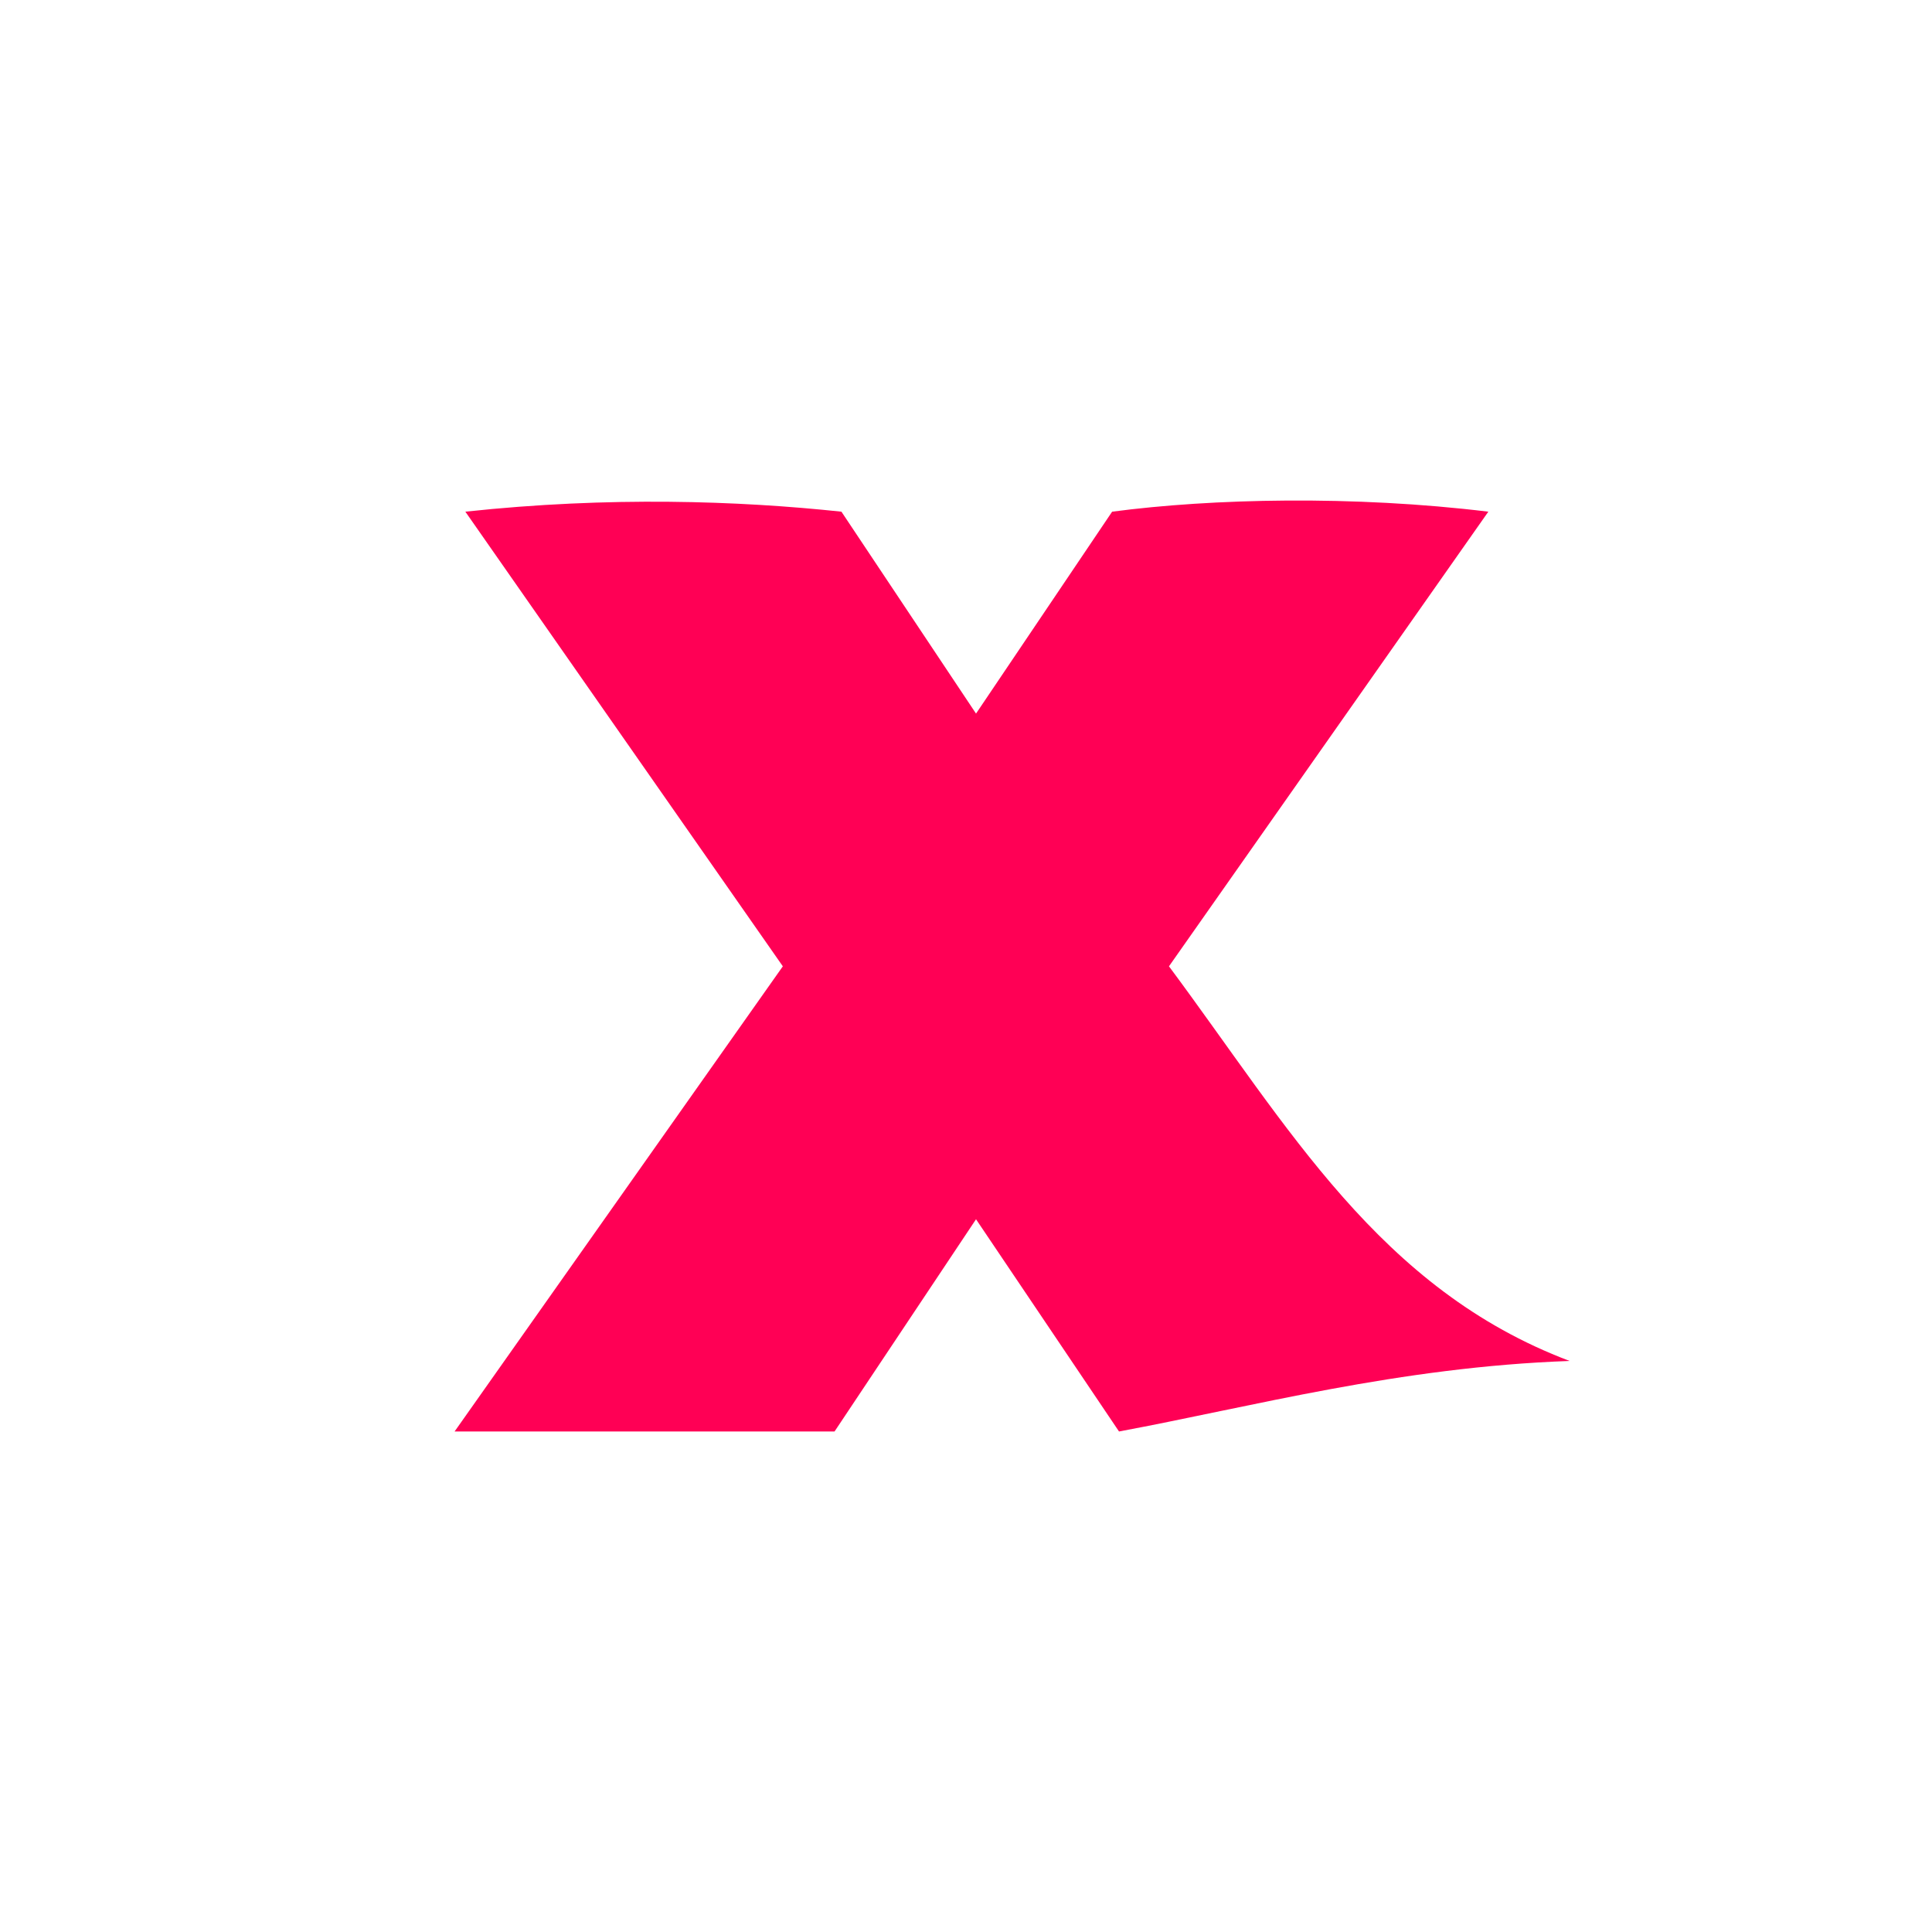 <?xml version="1.0" encoding="UTF-8" standalone="no"?>
<svg
   xmlns:dc="http://purl.org/dc/elements/1.1/"
   xmlns:cc="http://creativecommons.org/ns#"
   xmlns:rdf="http://www.w3.org/1999/02/22-rdf-syntax-ns#"
   xmlns:svg="http://www.w3.org/2000/svg"
   xmlns="http://www.w3.org/2000/svg"
   xmlns:xlink="http://www.w3.org/1999/xlink"
   xmlns:sodipodi="http://sodipodi.sourceforge.net/DTD/sodipodi-0.dtd"
   xmlns:inkscape="http://www.inkscape.org/namespaces/inkscape"
   sodipodi:docname="logo-small.svg"
   inkscape:version="0.91 r13725"
   version="1.1"
   id="svg4239"
   viewBox="0 0 170 170"
   height="170"
   width="170"
   inkscape:export-filename="/Users/braden/projects/fnx/logo/logo-small.png"
   inkscape:export-xdpi="271.05884"
   inkscape:export-ydpi="271.05884">
  <sodipodi:namedview
     inkscape:current-layer="svg4239"
     inkscape:window-maximized="1"
     inkscape:window-y="297"
     inkscape:window-x="4"
     inkscape:cy="70.026759"
     inkscape:cx="9.1941327"
     inkscape:zoom="4.4190849"
     showgrid="false"
     id="namedview4261"
     inkscape:window-height="1036"
     inkscape:window-width="1916"
     inkscape:pageshadow="2"
     inkscape:pageopacity="0"
     guidetolerance="10"
     gridtolerance="10"
     objecttolerance="10"
     borderopacity="1"
     bordercolor="#666666"
     pagecolor="#ffffff"
     showguides="false"
     fit-margin-top="40"
     fit-margin-left="40"
     fit-margin-right="40"
     fit-margin-bottom="40" />
  <defs
     id="defs4241">
    <inkscape:perspective
       id="perspective4548"
       inkscape:persp3d-origin="291.8015 : 63.889326 : 1"
       inkscape:vp_z="583.603 : 95.833988 : 1"
       inkscape:vp_y="0 : 999.99998 : 0"
       inkscape:vp_x="0 : 95.833989 : 1"
       sodipodi:type="inkscape:persp3d" />
    <linearGradient
       id="b">
      <stop
         id="stop4244"
         stop-color="#ff8366"
         offset="0" />
      <stop
         id="stop4246"
         stop-color="#f06"
         offset="1" />
    </linearGradient>
    <linearGradient
       id="a">
      <stop
         id="stop4249"
         offset="0" />
      <stop
         id="stop4251"
         stop-opacity="0"
         offset="1" />
    </linearGradient>
    <linearGradient
       gradientUnits="userSpaceOnUse"
       y2="149.487"
       x2="638.781"
       y1="56.553"
       x1="638.781"
       id="d"
       xlink:href="#a" />
    <radialGradient
       gradientUnits="userSpaceOnUse"
       gradientTransform="matrix(0,1.136,-1.122,0,-1178.078,-541.212)"
       r="261.801"
       fy="-1427.869"
       fx="481.688"
       cy="-1427.869"
       cx="481.688"
       id="c"
       xlink:href="#b" />
  </defs>
  <path
     sodipodi:nodetypes="ccccccccccccc"
     style="color:#000000;font-style:normal;font-variant:normal;font-weight:bold;font-stretch:normal;font-size:medium;line-height:130%;font-family:Seravek;-inkscape-font-specification:'Seravek, Bold';text-indent:0;text-align:start;text-decoration:none;text-decoration-line:none;text-decoration-style:solid;text-decoration-color:#000000;letter-spacing:0px;word-spacing:0px;text-transform:none;direction:ltr;block-progression:tb;writing-mode:lr-tb;baseline-shift:baseline;text-anchor:start;white-space:normal;clip-rule:nonzero;display:inline;overflow:visible;visibility:visible;opacity:1;isolation:auto;mix-blend-mode:normal;color-interpolation:sRGB;color-interpolation-filters:linearRGB;solid-color:#000000;solid-opacity:1;fill:#ff0055;fill-opacity:1;fill-rule:nonzero;stroke:none;stroke-width:8;stroke-linecap:butt;stroke-linejoin:miter;stroke-miterlimit:4;stroke-dasharray:none;stroke-dashoffset:0;stroke-opacity:1;color-rendering:auto;image-rendering:auto;shape-rendering:auto;text-rendering:auto;enable-background:accumulate"
     d="m 40.947,45.024 27.936,40.004 -28.883,40.931 33.433,0 12.449,-18.674 12.582,18.674 c 11.739,-2.187 24.609,-5.67 39.65,-6.206 -16.731,-6.319 -24.72,-20.563 -35.254,-34.725 l 28.101,-40.004 c -11.864,-1.447 -24.311,-1.164 -33.103,0 L 85.882,62.79 74.039,45.024 c -9.013,-0.96 -20.421,-1.365 -33.092,0 z"
     id="path4271"
     inkscape:connector-curvature="0" />
</svg>
